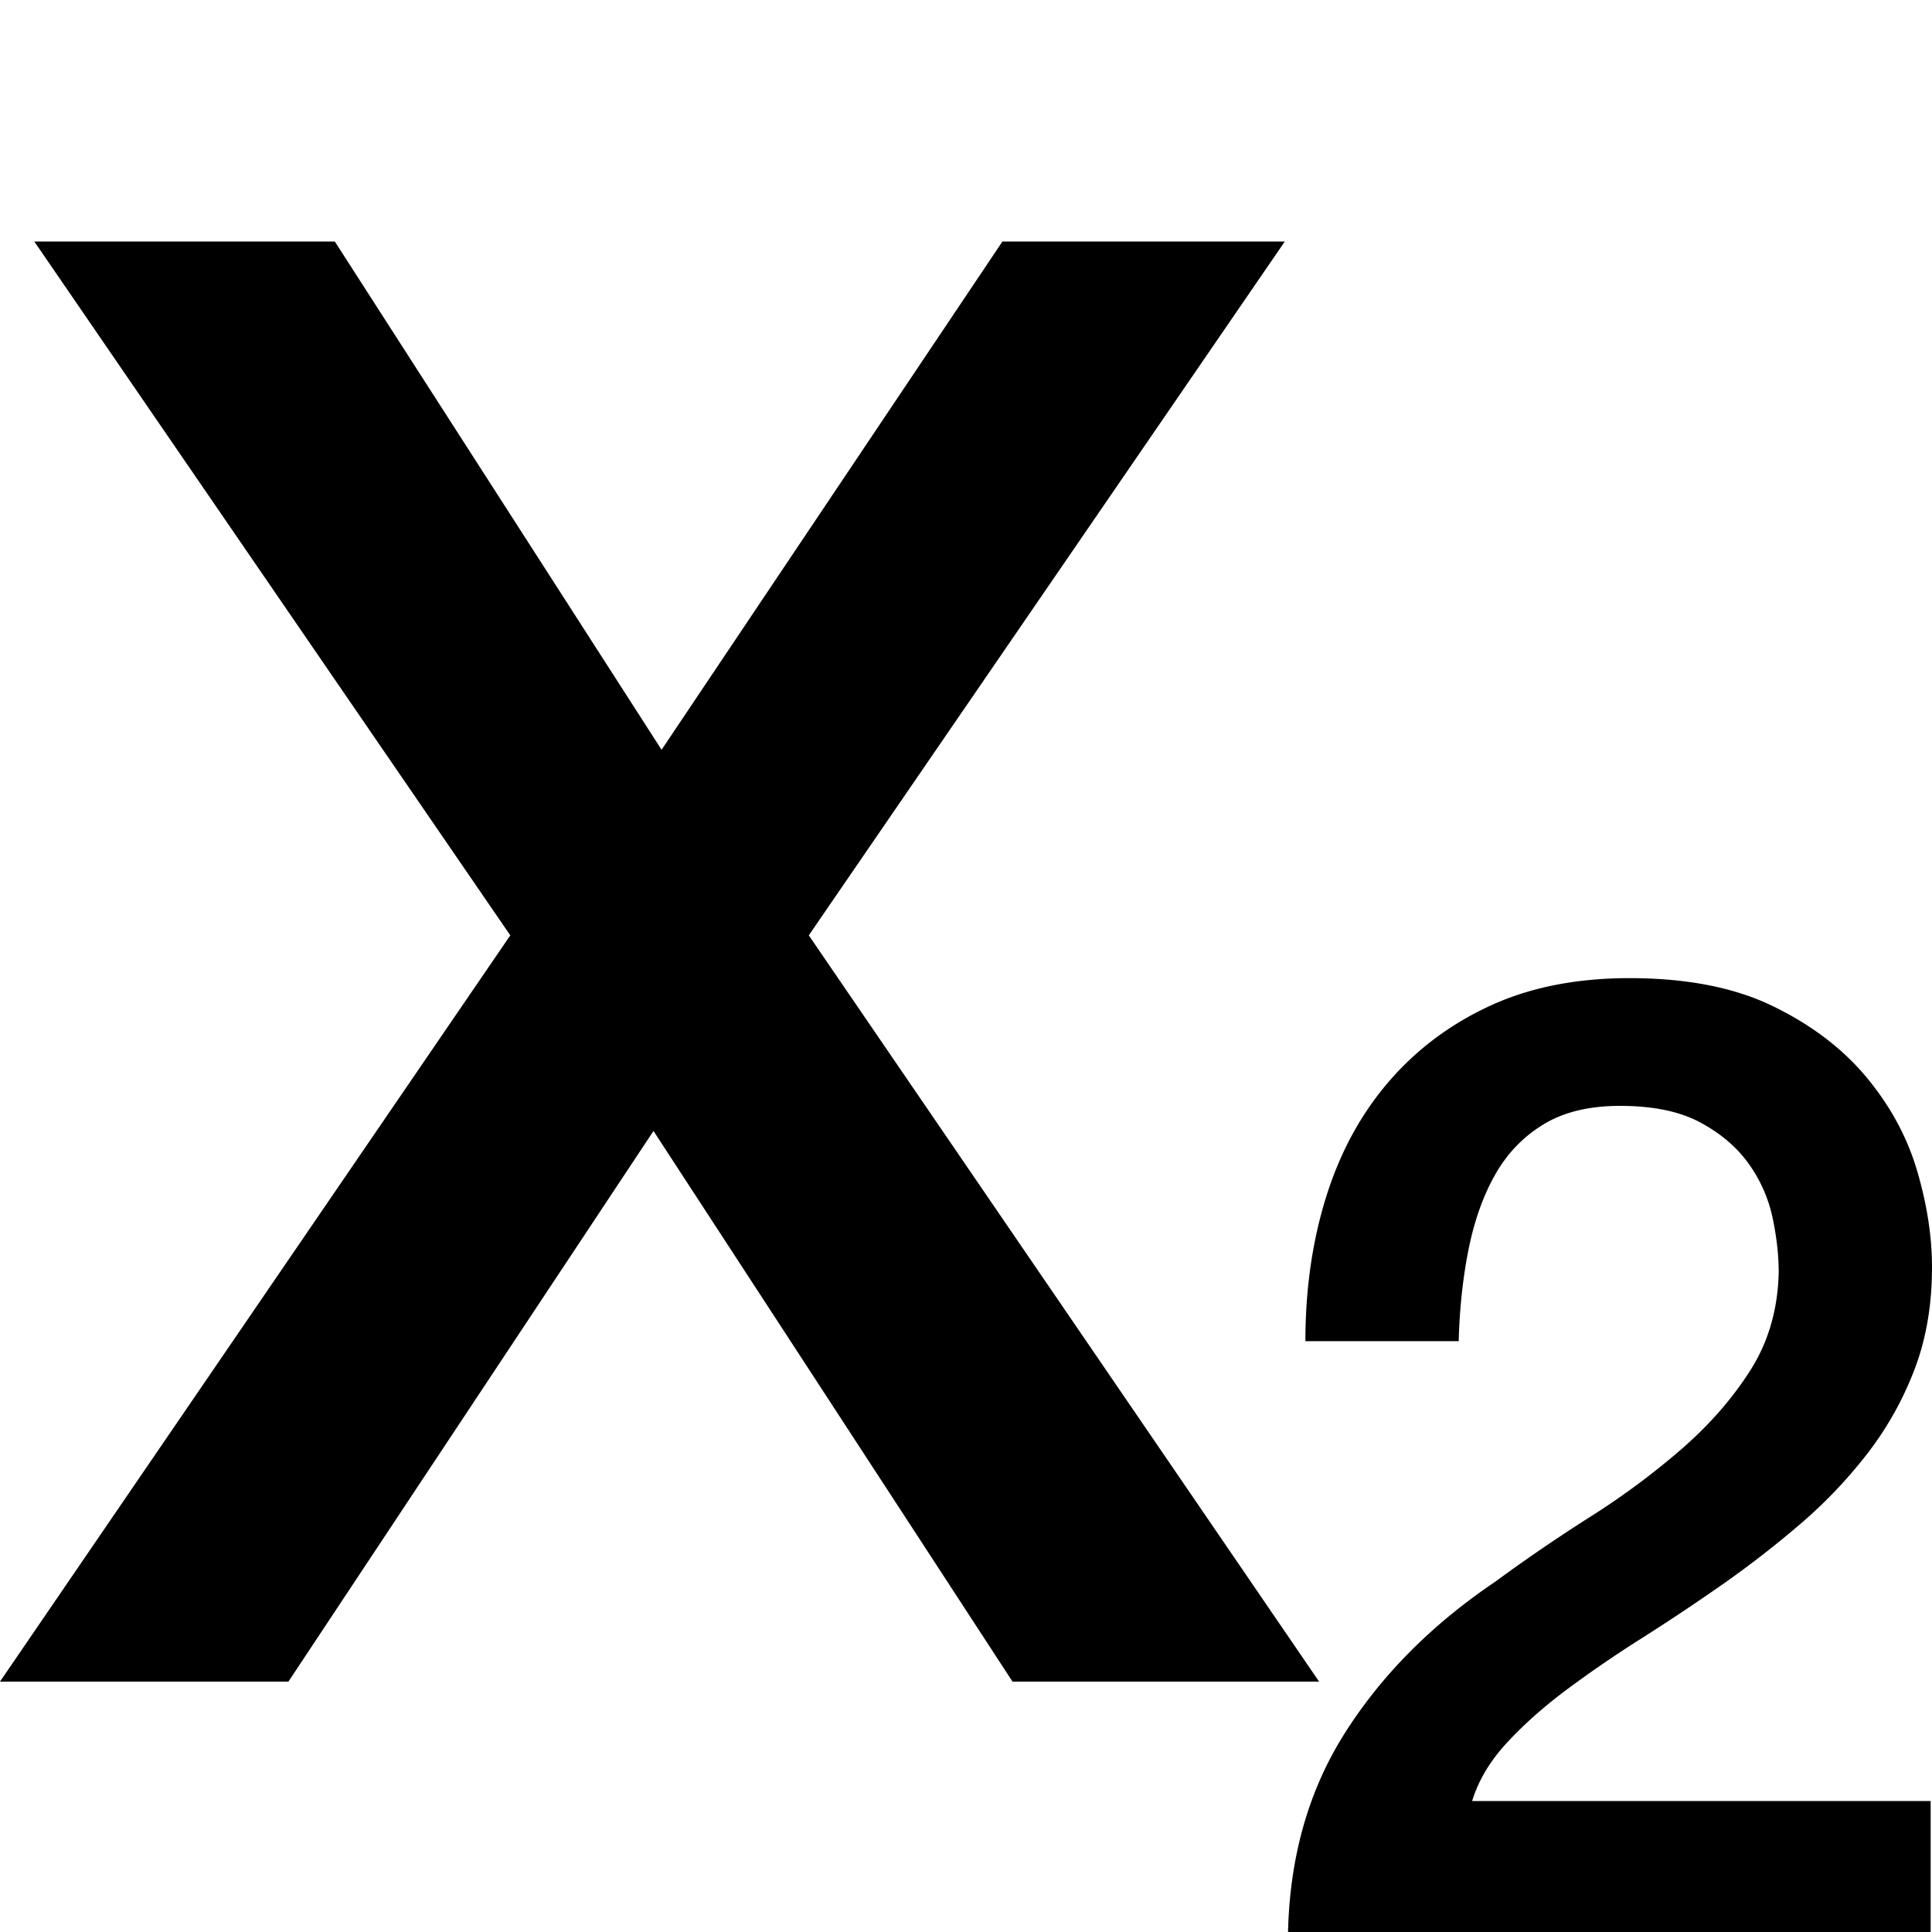<svg xmlns="http://www.w3.org/2000/svg"  width="22pt" height="22pt" class="tc-image-subscript tc-image-button" viewBox="0 0 128 128"><path fill-rule="evenodd" d="M2.272 16h19.91l21.649 33.675L66.414 16h18.708L53.585 61.969l33.809 49.443H67.082L43.296 74.93l-24.187 36.48H0L33.808 61.97 2.272 16zM127.91 128.412H85.328c.059-5.168 1.306-9.681 3.741-13.542 2.435-3.86 5.761-7.216 9.978-10.066a112.388 112.388 0 016.325-4.321 50.09 50.09 0 006.058-4.499c1.841-1.603 3.356-3.34 4.543-5.211 1.188-1.871 1.812-4.024 1.871-6.46 0-1.128-.133-2.33-.4-3.607a9.545 9.545 0 00-1.56-3.564c-.772-1.098-1.84-2.019-3.207-2.761-1.366-.743-3.148-1.114-5.345-1.114-2.02 0-3.697.4-5.033 1.203-1.337.801-2.406 1.9-3.208 3.296-.801 1.396-1.395 3.044-1.781 4.944-.386 1.9-.609 3.95-.668 6.147H86.486c0-3.445.46-6.637 1.38-9.577.921-2.94 2.302-5.478 4.143-7.617 1.841-2.138 4.083-3.815 6.726-5.033 2.643-1.217 5.716-1.826 9.22-1.826 3.802 0 6.979.623 9.533 1.87 2.554 1.248 4.617 2.822 6.191 4.722 1.574 1.9 2.688 3.965 3.341 6.192.653 2.227.98 4.35.98 6.37 0 2.494-.386 4.75-1.158 6.77a21.803 21.803 0 01-3.118 5.568 31.516 31.516 0 01-4.454 4.677 66.788 66.788 0 01-5.167 4.009 139.198 139.198 0 01-5.346 3.563 79.237 79.237 0 00-4.944 3.386c-1.514 1.128-2.836 2.3-3.964 3.518-1.129 1.218-1.9 2.51-2.317 3.876h30.379v9.087z"/></svg>